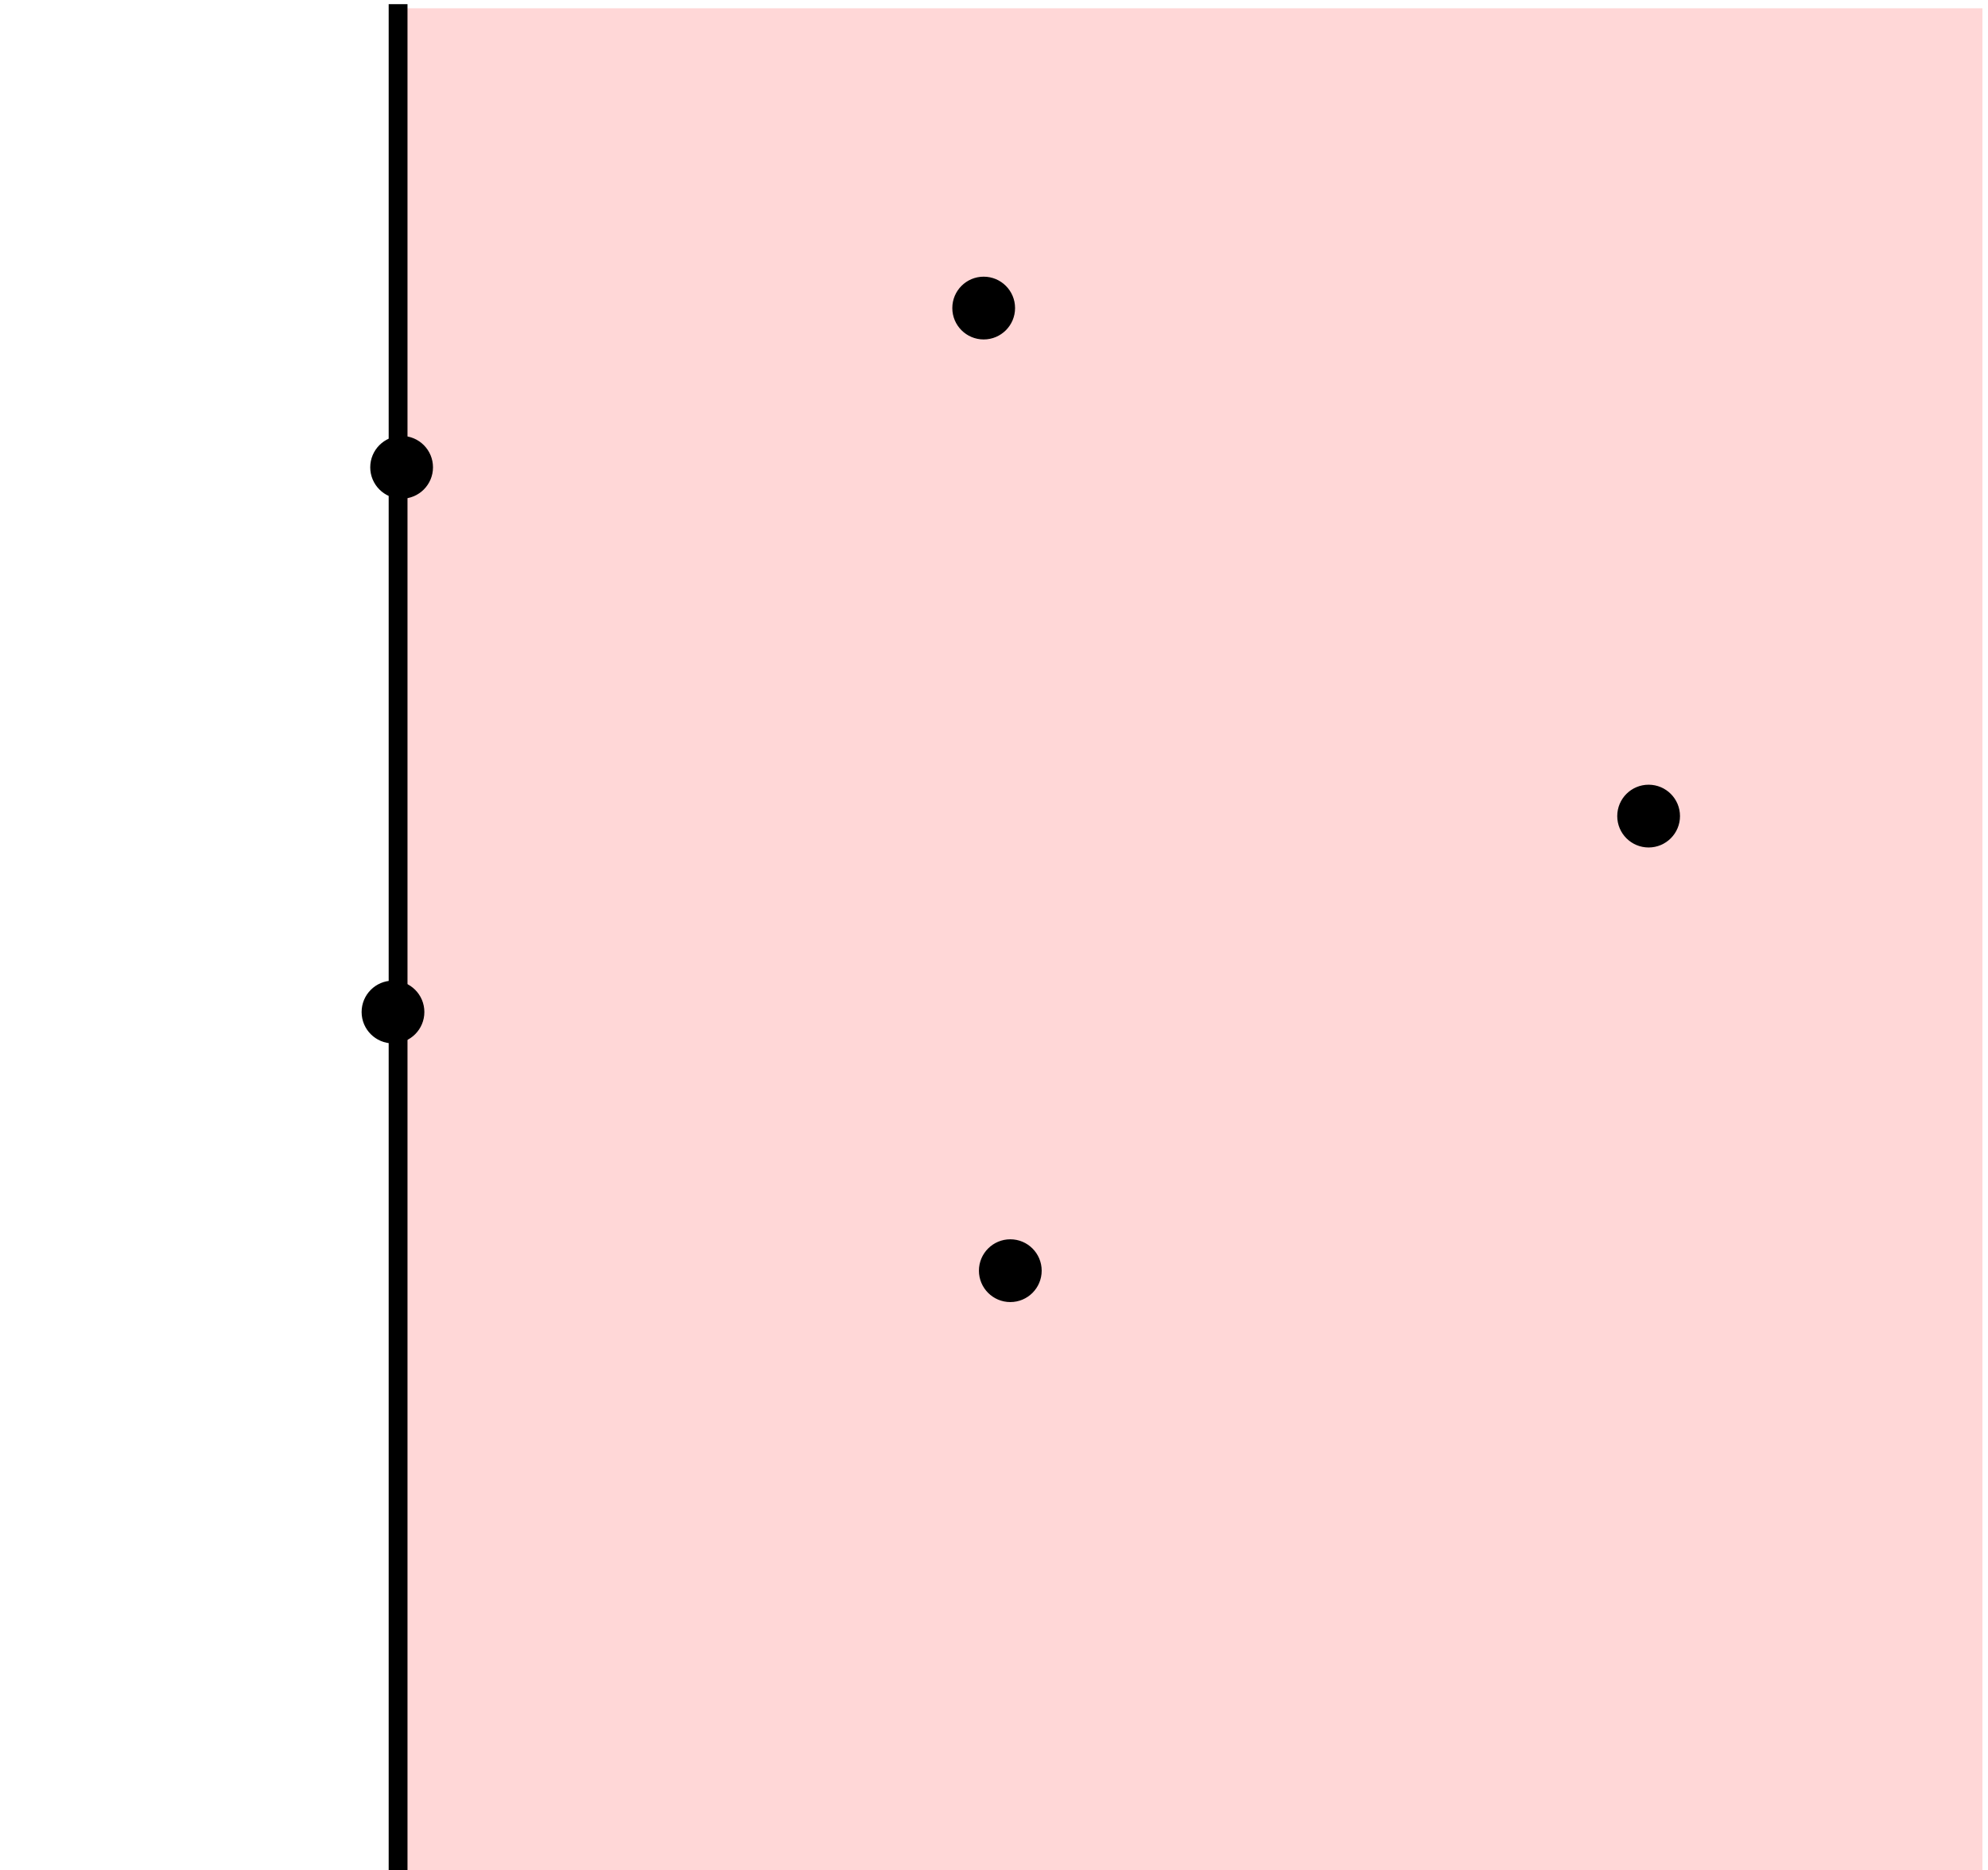 <?xml version="1.0" encoding="UTF-8" standalone="no"?>
<!-- Created with Inkscape (http://www.inkscape.org/) -->

<svg
   xmlns:dc="http://purl.org/dc/elements/1.1/"
   xmlns:cc="http://creativecommons.org/ns#"
   xmlns:rdf="http://www.w3.org/1999/02/22-rdf-syntax-ns#"
   xmlns:svg="http://www.w3.org/2000/svg"
   xmlns="http://www.w3.org/2000/svg"
   xmlns:sodipodi="http://sodipodi.sourceforge.net/DTD/sodipodi-0.dtd"
   xmlns:inkscape="http://www.inkscape.org/namespaces/inkscape"
   width="316.801"
   height="297.957"
   viewBox="0 0 316.801 297.957"
   id="svg2"
   version="1.1"
   inkscape:version="0.91 r13725"
   sodipodi:docname="Halfplane1.svg"
   inkscape:export-filename="/media/ExtraDrive/Dropbox/LogbookOrganizer/COMPSCI290/Lectures/4_NormalsPlanesInterior/PointOutsideArea.png"
   inkscape:export-xdpi="142.05"
   inkscape:export-ydpi="142.05">
  <defs
     id="defs4">
    <inkscape:perspective
       sodipodi:type="inkscape:persp3d"
       inkscape:vp_x="0 : 148.97851 : 1"
       inkscape:vp_y="0 : 1000 : 0"
       inkscape:vp_z="316.80077 : 148.97851 : 1"
       inkscape:persp3d-origin="158.40038 : 99.319007 : 1"
       id="perspective4232" />
    <marker
       inkscape:stockid="Arrow1Lend"
       orient="auto"
       refY="0"
       refX="0"
       id="marker6655"
       style="overflow:visible"
       inkscape:isstock="true">
      <path
         id="path6657"
         d="M 0,0 5,-5 -12.5,0 5,5 0,0 Z"
         style="fill:#000000;fill-opacity:1;fill-rule:evenodd;stroke:#000000;stroke-width:1pt;stroke-opacity:1"
         transform="matrix(-0.8,0,0,-0.8,-10,0)"
         inkscape:connector-curvature="0" />
    </marker>
    <marker
       inkscape:stockid="Arrow1Lstart"
       orient="auto"
       refY="0"
       refX="0"
       id="Arrow1Lstart"
       style="overflow:visible"
       inkscape:isstock="true">
      <path
         id="path4165"
         d="M 0,0 5,-5 -12.5,0 5,5 0,0 Z"
         style="fill:#000000;fill-opacity:1;fill-rule:evenodd;stroke:#000000;stroke-width:1pt;stroke-opacity:1"
         transform="matrix(0.8,0,0,0.8,10,0)"
         inkscape:connector-curvature="0" />
    </marker>
    <marker
       inkscape:stockid="Arrow1Lend"
       orient="auto"
       refY="0"
       refX="0"
       id="Arrow1Lend"
       style="overflow:visible"
       inkscape:isstock="true">
      <path
         id="path4168"
         d="M 0,0 5,-5 -12.5,0 5,5 0,0 Z"
         style="fill:#000000;fill-opacity:1;fill-rule:evenodd;stroke:#000000;stroke-width:1pt;stroke-opacity:1"
         transform="matrix(-0.8,0,0,-0.8,-10,0)"
         inkscape:connector-curvature="0" />
    </marker>
    <marker
       inkscape:isstock="true"
       style="overflow:visible"
       id="marker4373-6"
       refX="0"
       refY="0"
       orient="auto"
       inkscape:stockid="Arrow1Lend">
      <path
         inkscape:connector-curvature="0"
         transform="matrix(-0.8,0,0,-0.8,-10,0)"
         style="fill:#000000;fill-opacity:1;fill-rule:evenodd;stroke:#000000;stroke-width:1pt;stroke-opacity:1"
         d="M 0,0 5,-5 -12.5,0 5,5 0,0 Z"
         id="path4375-3" />
    </marker>
    <marker
       inkscape:isstock="true"
       style="overflow:visible"
       id="marker4373-6-0"
       refX="0"
       refY="0"
       orient="auto"
       inkscape:stockid="Arrow1Lend">
      <path
         inkscape:connector-curvature="0"
         transform="matrix(-0.8,0,0,-0.8,-10,0)"
         style="fill:#000000;fill-opacity:1;fill-rule:evenodd;stroke:#000000;stroke-width:1pt;stroke-opacity:1"
         d="M 0,0 5,-5 -12.5,0 5,5 0,0 Z"
         id="path4375-3-8" />
    </marker>
    <marker
       inkscape:isstock="true"
       style="overflow:visible"
       id="marker4373-6-2"
       refX="0"
       refY="0"
       orient="auto"
       inkscape:stockid="Arrow1Lend">
      <path
         inkscape:connector-curvature="0"
         transform="matrix(-0.8,0,0,-0.8,-10,0)"
         style="fill:#000000;fill-opacity:1;fill-rule:evenodd;stroke:#000000;stroke-width:1pt;stroke-opacity:1"
         d="M 0,0 5,-5 -12.5,0 5,5 0,0 Z"
         id="path4375-3-3" />
    </marker>
  </defs>
  <sodipodi:namedview
     id="base"
     pagecolor="#ffffff"
     bordercolor="#666666"
     borderopacity="1.0"
     inkscape:pageopacity="0.0"
     inkscape:pageshadow="2"
     inkscape:zoom="1.0283333"
     inkscape:cx="46.202268"
     inkscape:cy="174.85412"
     inkscape:document-units="px"
     inkscape:current-layer="layer2"
     showgrid="true"
     inkscape:window-width="1678"
     inkscape:window-height="754"
     inkscape:window-x="2057"
     inkscape:window-y="170"
     inkscape:window-maximized="0"
     fit-margin-top="0"
     fit-margin-left="0"
     fit-margin-right="0"
     fit-margin-bottom="0"
     units="px">
    <inkscape:grid
       type="xygrid"
       id="grid4209"
       originx="-90.187"
       originy="-276.331" />
  </sodipodi:namedview>
  <g
     inkscape:groupmode="layer"
     id="layer2"
     inkscape:label="Layer 2"
     transform="translate(-90.187,-25.712)">
    <rect
       style="fill:#ff0000;fill-opacity:0.157;stroke:none;stroke-width:2;stroke-miterlimit:4;stroke-dasharray:none;stroke-dashoffset:0;stroke-opacity:1"
       id="rect4232"
       width="253.837"
       height="299.293"
       x="152.261"
       y="27.032" />
  </g>
  <g
     inkscape:label="Layer 1"
     inkscape:groupmode="layer"
     id="layer1"
     transform="translate(-176.604,-286.439)">
    <path
       style="fill:#ff00ff;fill-opacity:1;stroke:#000000;stroke-width:0.539;stroke-miterlimit:4;stroke-dasharray:none;stroke-dashoffset:0;stroke-opacity:1"
       d=""
       id="path4243"
       inkscape:connector-curvature="0"
       transform="translate(176.604,286.439)" />
    <circle
       style="fill:#000000;fill-opacity:1;stroke:#000000;stroke-width:0.67;stroke-miterlimit:4;stroke-dasharray:none;stroke-dashoffset:0;stroke-opacity:1"
       id="path4226-3-7"
       cx="240.604"
       cy="360.889"
       r="4.665" />
    <circle
       style="fill:#000000;fill-opacity:1;stroke:#000000;stroke-width:0.67;stroke-miterlimit:4;stroke-dasharray:none;stroke-dashoffset:0;stroke-opacity:1"
       id="path4226-3-7-6"
       cx="239.229"
       cy="447.669"
       r="4.665" />
    <path
       style="fill:none;fill-rule:evenodd;stroke:#000000;stroke-width:3;stroke-linecap:butt;stroke-linejoin:miter;stroke-miterlimit:4;stroke-dasharray:none;stroke-opacity:1"
       d="m 240.042,287.103 0,300"
       id="path4230"
       inkscape:connector-curvature="0" />
    <circle
       style="fill:#000000;fill-opacity:1;stroke:#000000;stroke-width:0.67;stroke-miterlimit:4;stroke-dasharray:none;stroke-dashoffset:0;stroke-opacity:1"
       id="path4226-3-7-6-1"
       cx="333.361"
       cy="335.518"
       r="4.665" />
    <circle
       style="fill:#000000;fill-opacity:1;stroke:#000000;stroke-width:0.67;stroke-miterlimit:4;stroke-dasharray:none;stroke-dashoffset:0;stroke-opacity:1"
       id="path4226-3-7-6-10"
       cx="439.322"
       cy="416.455"
       r="4.665" />
    <circle
       style="fill:#000000;fill-opacity:1;stroke:#000000;stroke-width:0.67;stroke-miterlimit:4;stroke-dasharray:none;stroke-dashoffset:0;stroke-opacity:1"
       id="path4226-3-7-6-8"
       cx="337.603"
       cy="488.878"
       r="4.665" />
  </g>
</svg>
